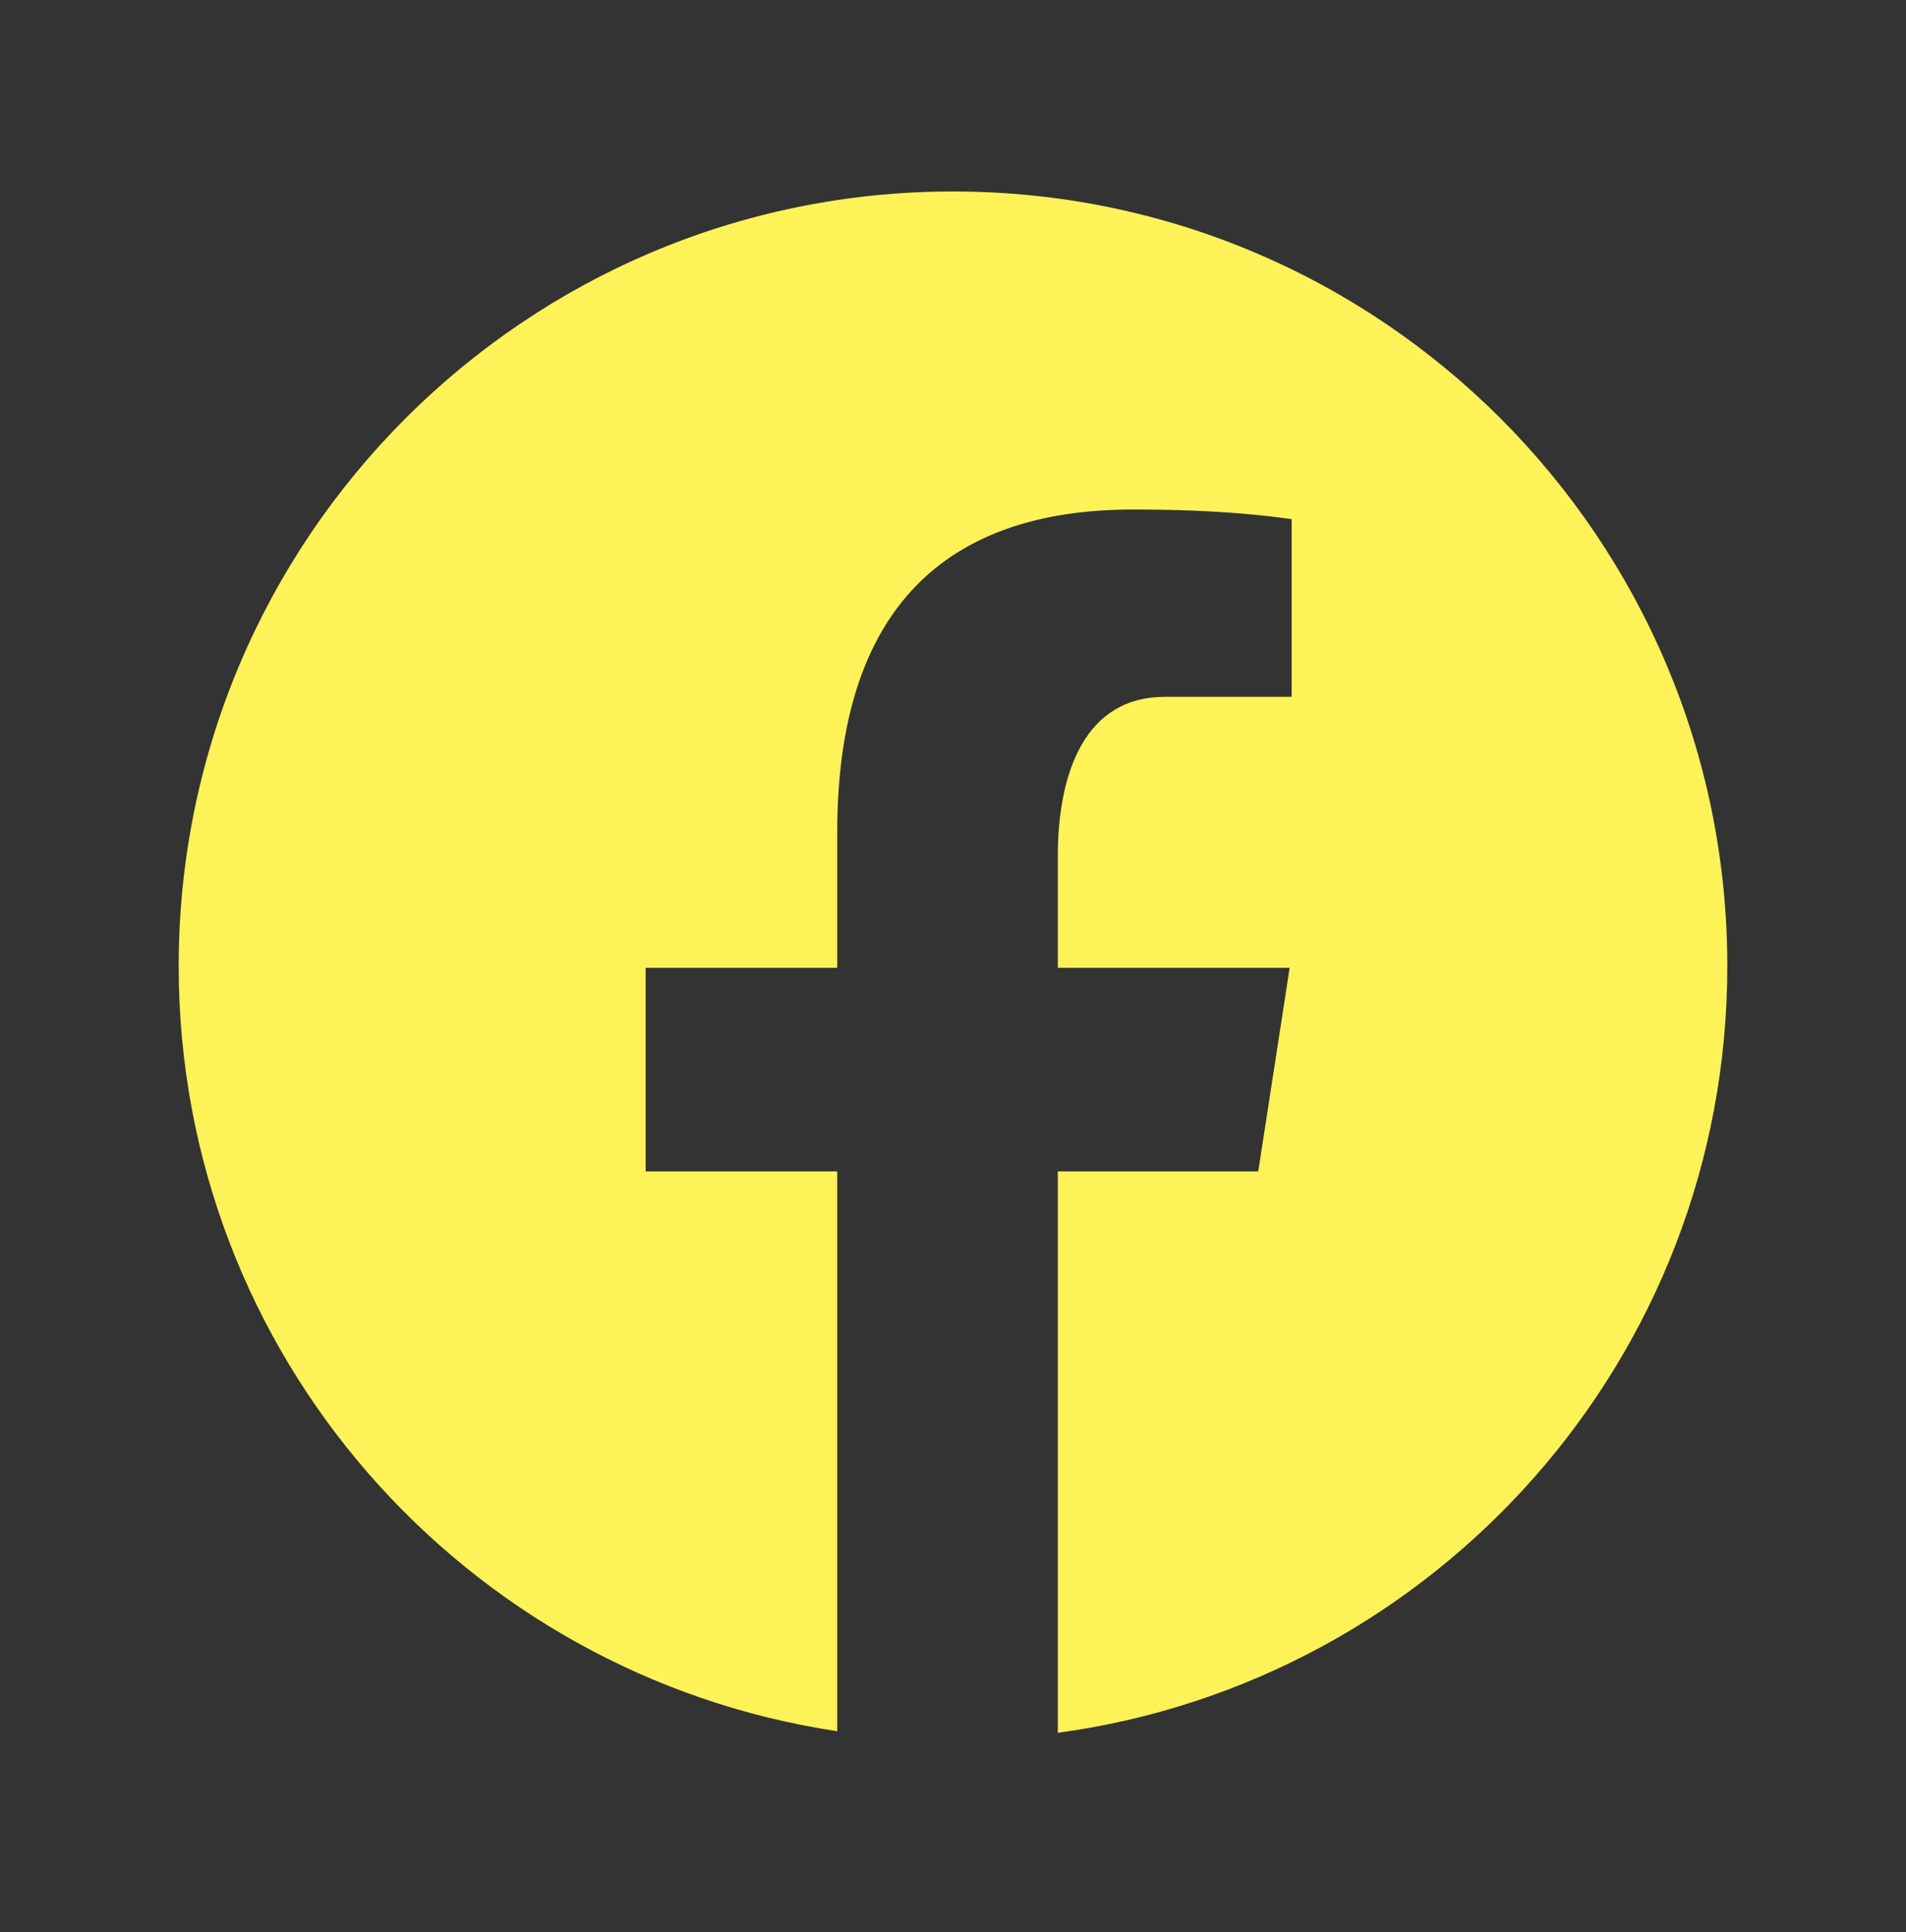 <svg width="75" height="76" fill="none" xmlns="http://www.w3.org/2000/svg"><rect width="100%" height="100%" fill="#333333" stroke="none"/><path d="M37.5 7.531C20.674 7.531 7.031 21.174 7.031 38c0 15.275 11.254 27.89 25.914 30.093V46.074h-7.539v-8.008h7.539v-5.33c0-8.823 4.298-12.695 11.632-12.695 3.51 0 5.37.261 6.248.378v6.99h-5.001c-3.113 0-4.2 2.954-4.2 6.28v4.377h9.123l-1.236 8.008h-7.887v22.082C56.494 66.14 67.969 53.426 67.969 38c0-16.826-13.642-30.469-30.469-30.469z" fill="#FDF258"/></svg>